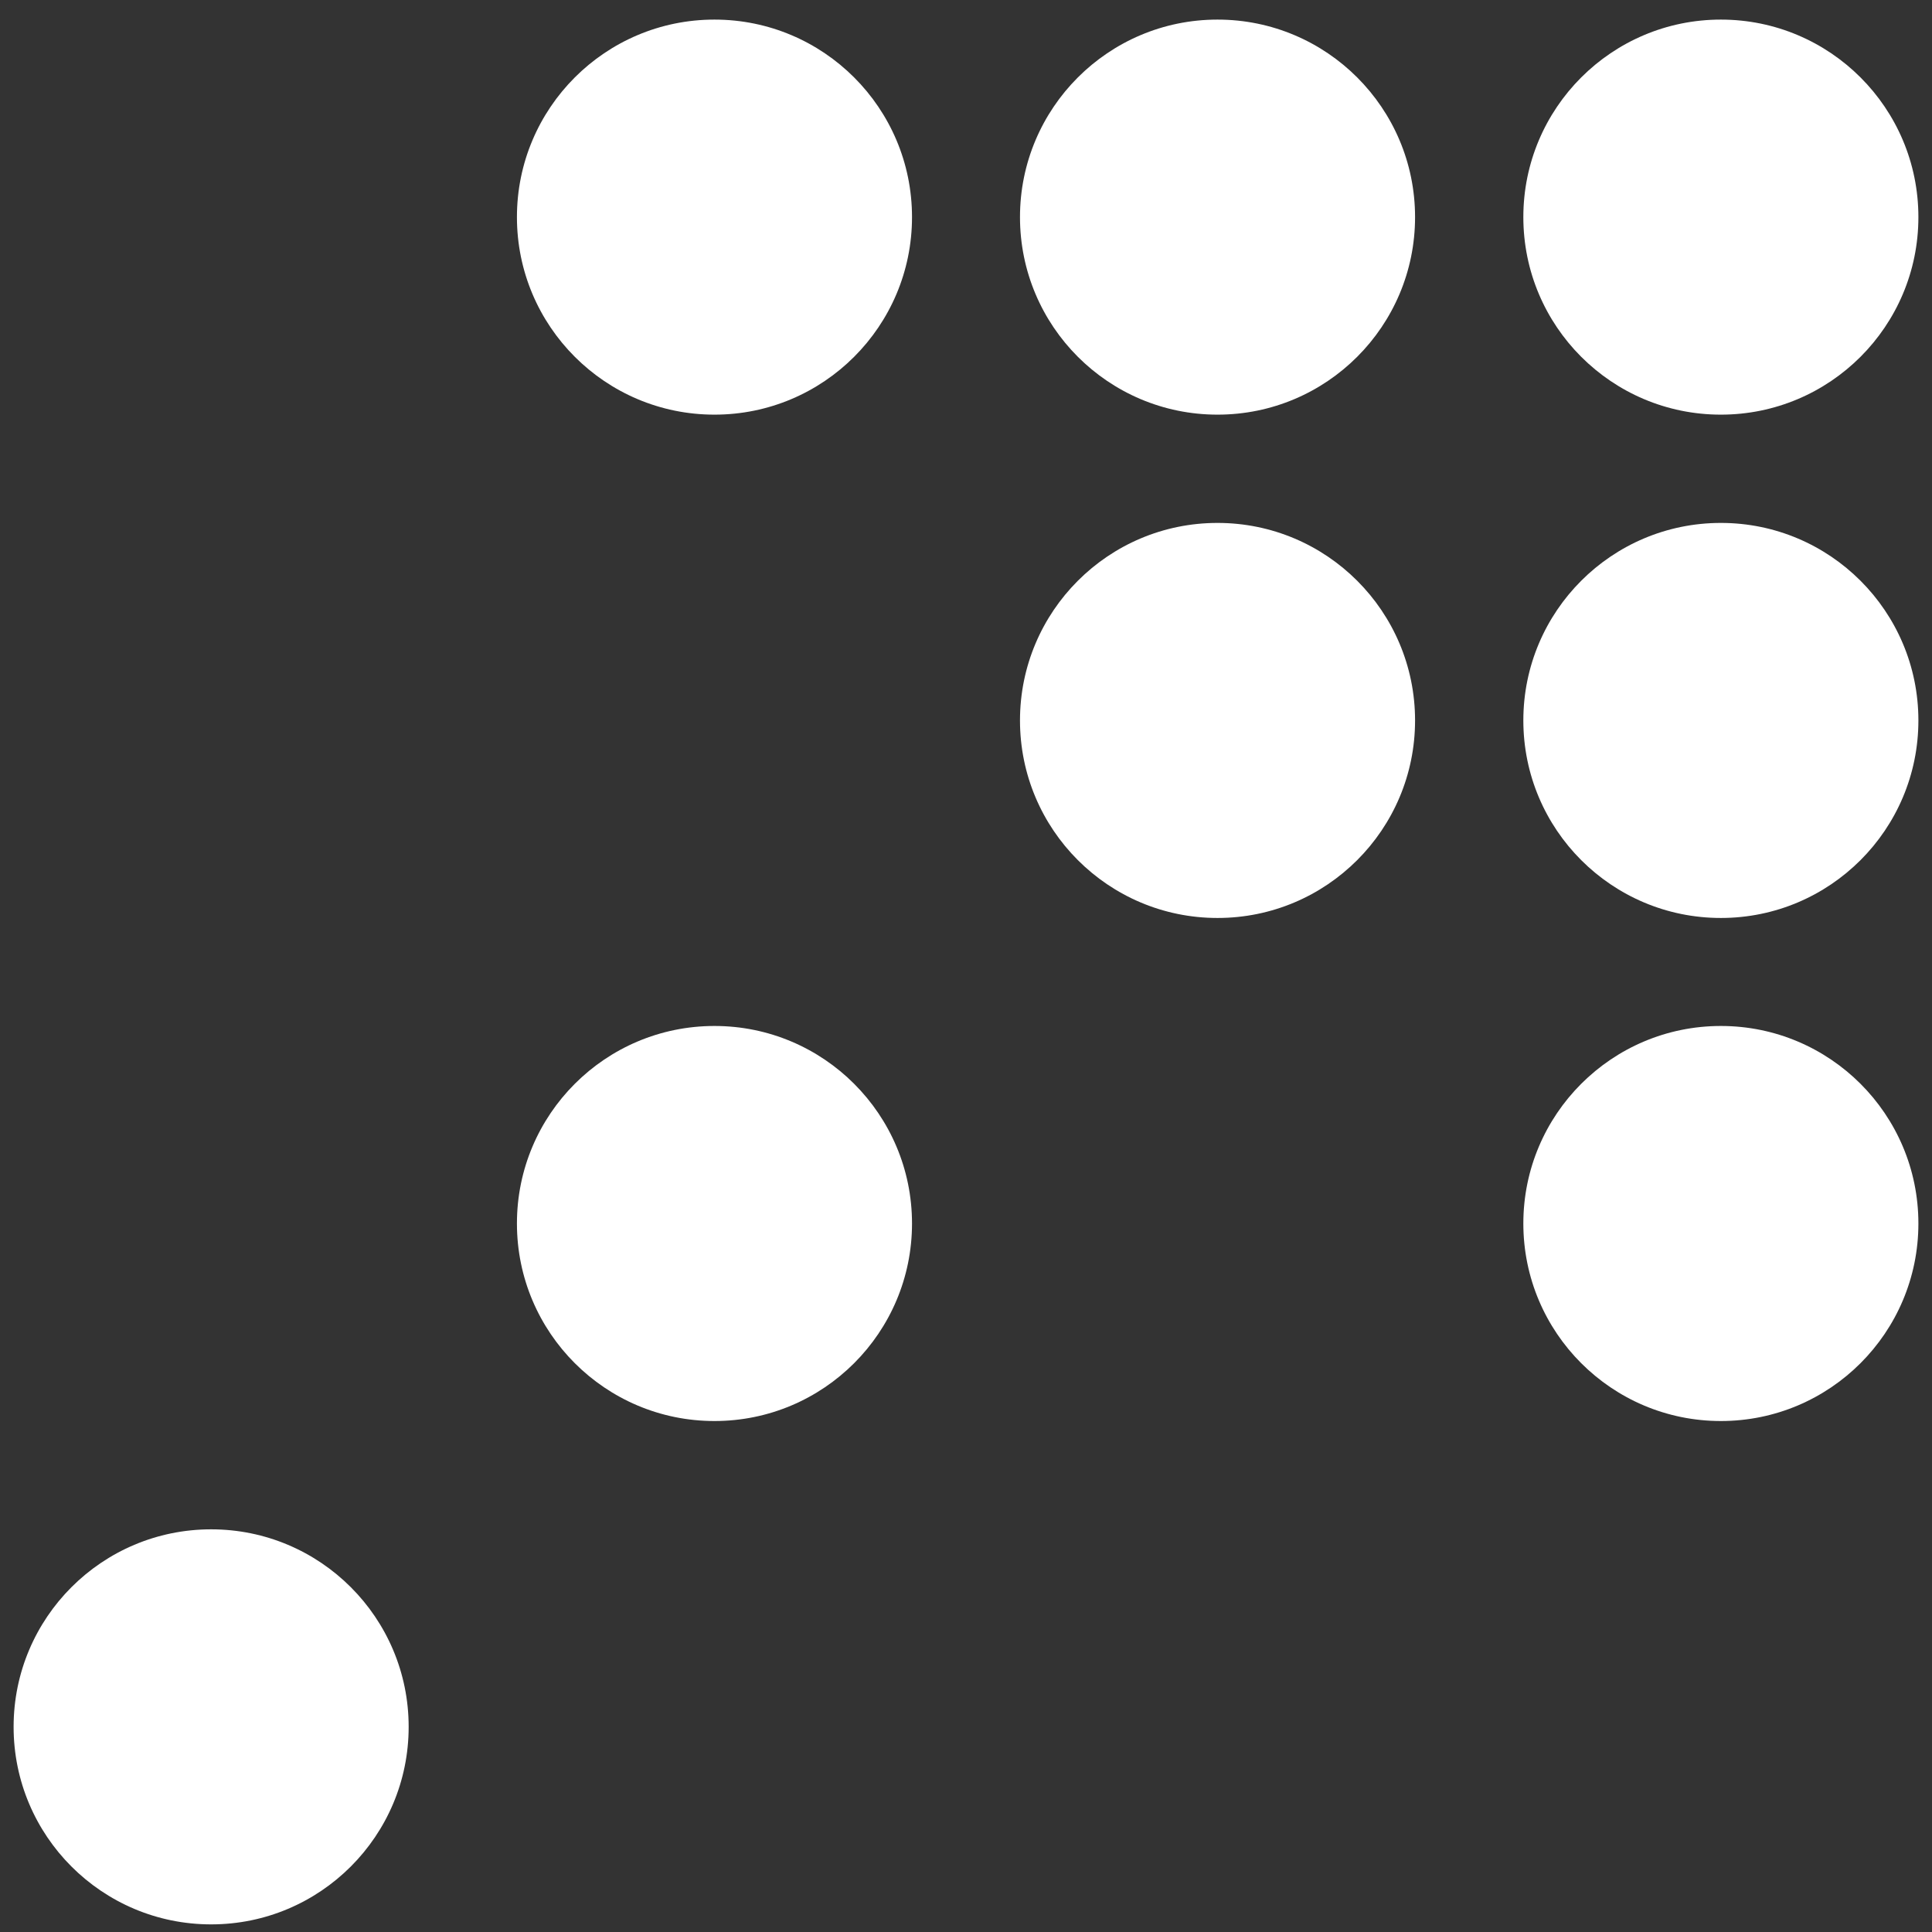 <svg width="71" height="71" viewBox="0 0 71 71" fill="none" xmlns="http://www.w3.org/2000/svg">
<rect x="0" y="0" width="71" height="71" fill="#333333" stroke="none"/>
<path d="M63.241 15.238C67.25 15.238 70.5 11.988 70.5 7.979C70.5 3.97 67.25 0.72 63.241 0.72C59.232 0.72 55.982 3.97 55.982 7.979C55.982 11.988 59.232 15.238 63.241 15.238Z" fill="white"/>
<path d="M44.743 33.735C48.753 33.735 52.003 30.485 52.003 26.476C52.003 22.467 48.753 19.217 44.743 19.217C40.734 19.217 37.484 22.467 37.484 26.476C37.484 30.485 40.734 33.735 44.743 33.735Z" fill="white"/>
<path d="M26.256 52.222C30.266 52.222 33.516 48.972 33.516 44.963C33.516 40.954 30.266 37.704 26.256 37.704C22.247 37.704 18.997 40.954 18.997 44.963C18.997 48.972 22.247 52.222 26.256 52.222Z" fill="white"/>
<path d="M7.759 70.72C11.768 70.72 15.018 67.47 15.018 63.461C15.018 59.452 11.768 56.202 7.759 56.202C3.75 56.202 0.5 59.452 0.5 63.461C0.5 67.47 3.75 70.72 7.759 70.72Z" fill="white"/>
<path d="M63.241 33.735C67.25 33.735 70.5 30.485 70.5 26.476C70.5 22.467 67.25 19.217 63.241 19.217C59.232 19.217 55.982 22.467 55.982 26.476C55.982 30.485 59.232 33.735 63.241 33.735Z" fill="white"/>
<path d="M63.241 52.222C67.25 52.222 70.5 48.972 70.5 44.963C70.5 40.954 67.25 37.704 63.241 37.704C59.232 37.704 55.982 40.954 55.982 44.963C55.982 48.972 59.232 52.222 63.241 52.222Z" fill="white"/>
<path d="M44.743 15.238C48.753 15.238 52.003 11.988 52.003 7.979C52.003 3.97 48.753 0.72 44.743 0.72C40.734 0.72 37.484 3.97 37.484 7.979C37.484 11.988 40.734 15.238 44.743 15.238Z" fill="white"/>
<path d="M26.256 15.238C30.266 15.238 33.516 11.988 33.516 7.979C33.516 3.97 30.266 0.72 26.256 0.72C22.247 0.72 18.997 3.97 18.997 7.979C18.997 11.988 22.247 15.238 26.256 15.238Z" fill="white"/>
</svg>
